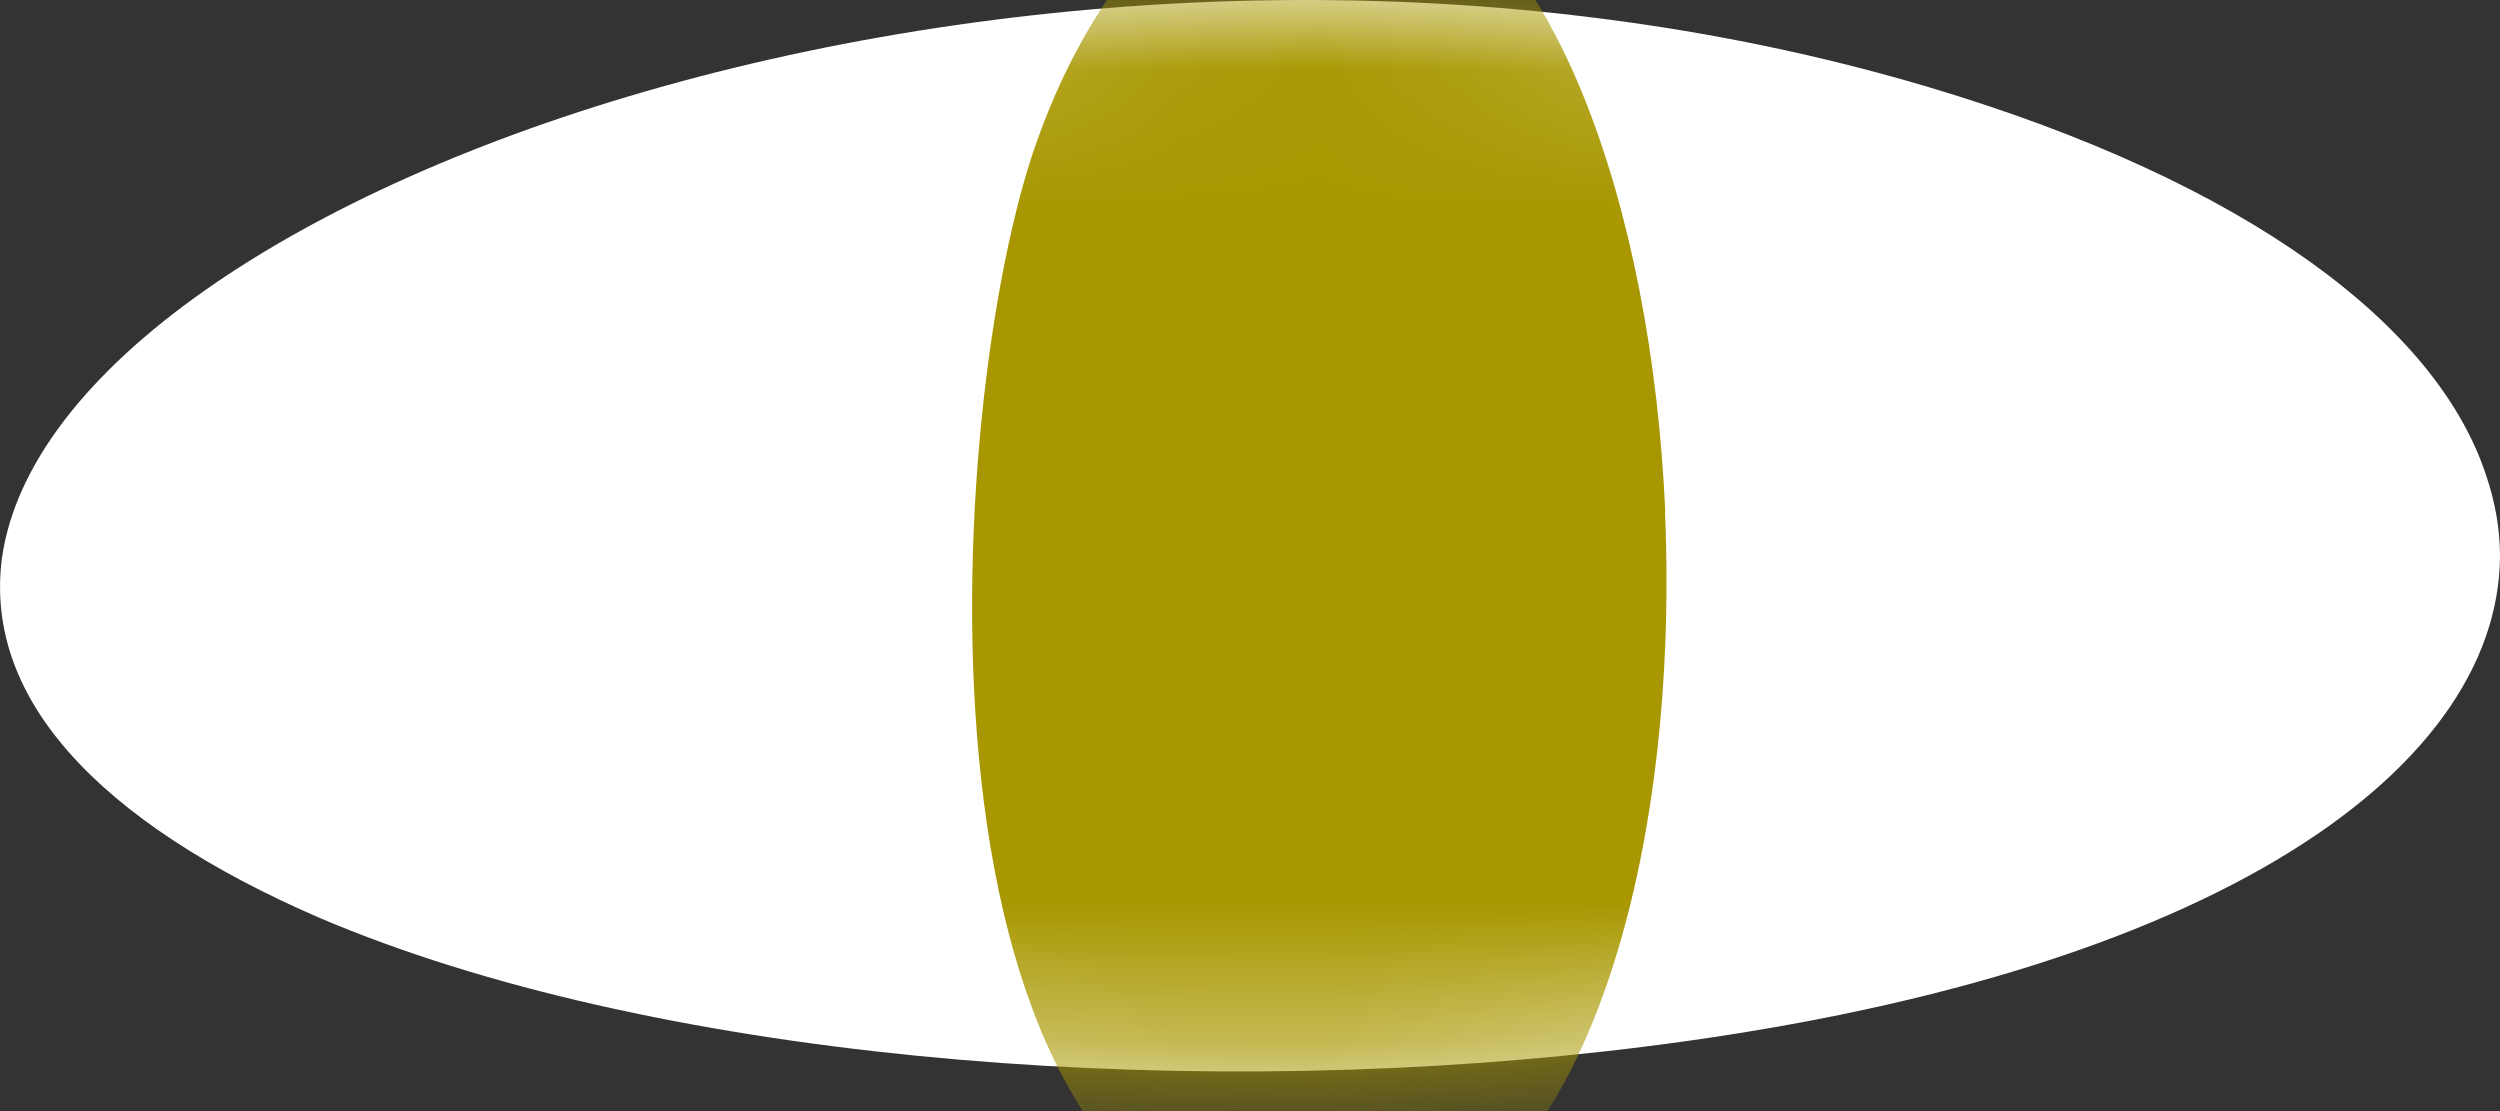 <svg xmlns="http://www.w3.org/2000/svg" width="18" height="8" fill="none" viewBox="0 0 18 8"><rect x="0" y="0" width="18" height="8" fill="#333333" stroke="none"/><path fill="#fff" d="M18 4.008c-.014 1.566-2.142 3.08-6.446 3.562-3.216.363-6.899.042-9.25-.96-.797-.344-1.419-.75-1.81-1.196-.4-.454-.541-.927-.48-1.395.378-2.696 7.695-5.234 13.878-3.39 2.31.689 3.655 1.724 4.007 2.79.067.196.101.392.101.589Z"/><mask id="a" width="18" height="8" x="0" y="0" maskUnits="userSpaceOnUse" style="mask-type:alpha"><path fill="#fff" d="M18 4.008c-.014 1.566-2.142 3.08-6.446 3.562-3.216.363-6.899.042-9.25-.96-.797-.344-1.419-.75-1.81-1.196-.4-.454-.541-.927-.48-1.395.378-2.696 7.695-5.234 13.878-3.39 2.31.689 3.655 1.724 4.007 2.79.067.196.101.392.101.589Z"/></mask><g mask="url(#a)"><path fill="#A89700" d="M11.99 3.687C11.894 1.5 11.18-.604 9.955-.942c-1.27-.347-2.146.92-2.522 2.054-.659 2.002-.96 7.816 2.07 7.887 1.826.051 2.598-2.687 2.485-5.312Z"/></g></svg>